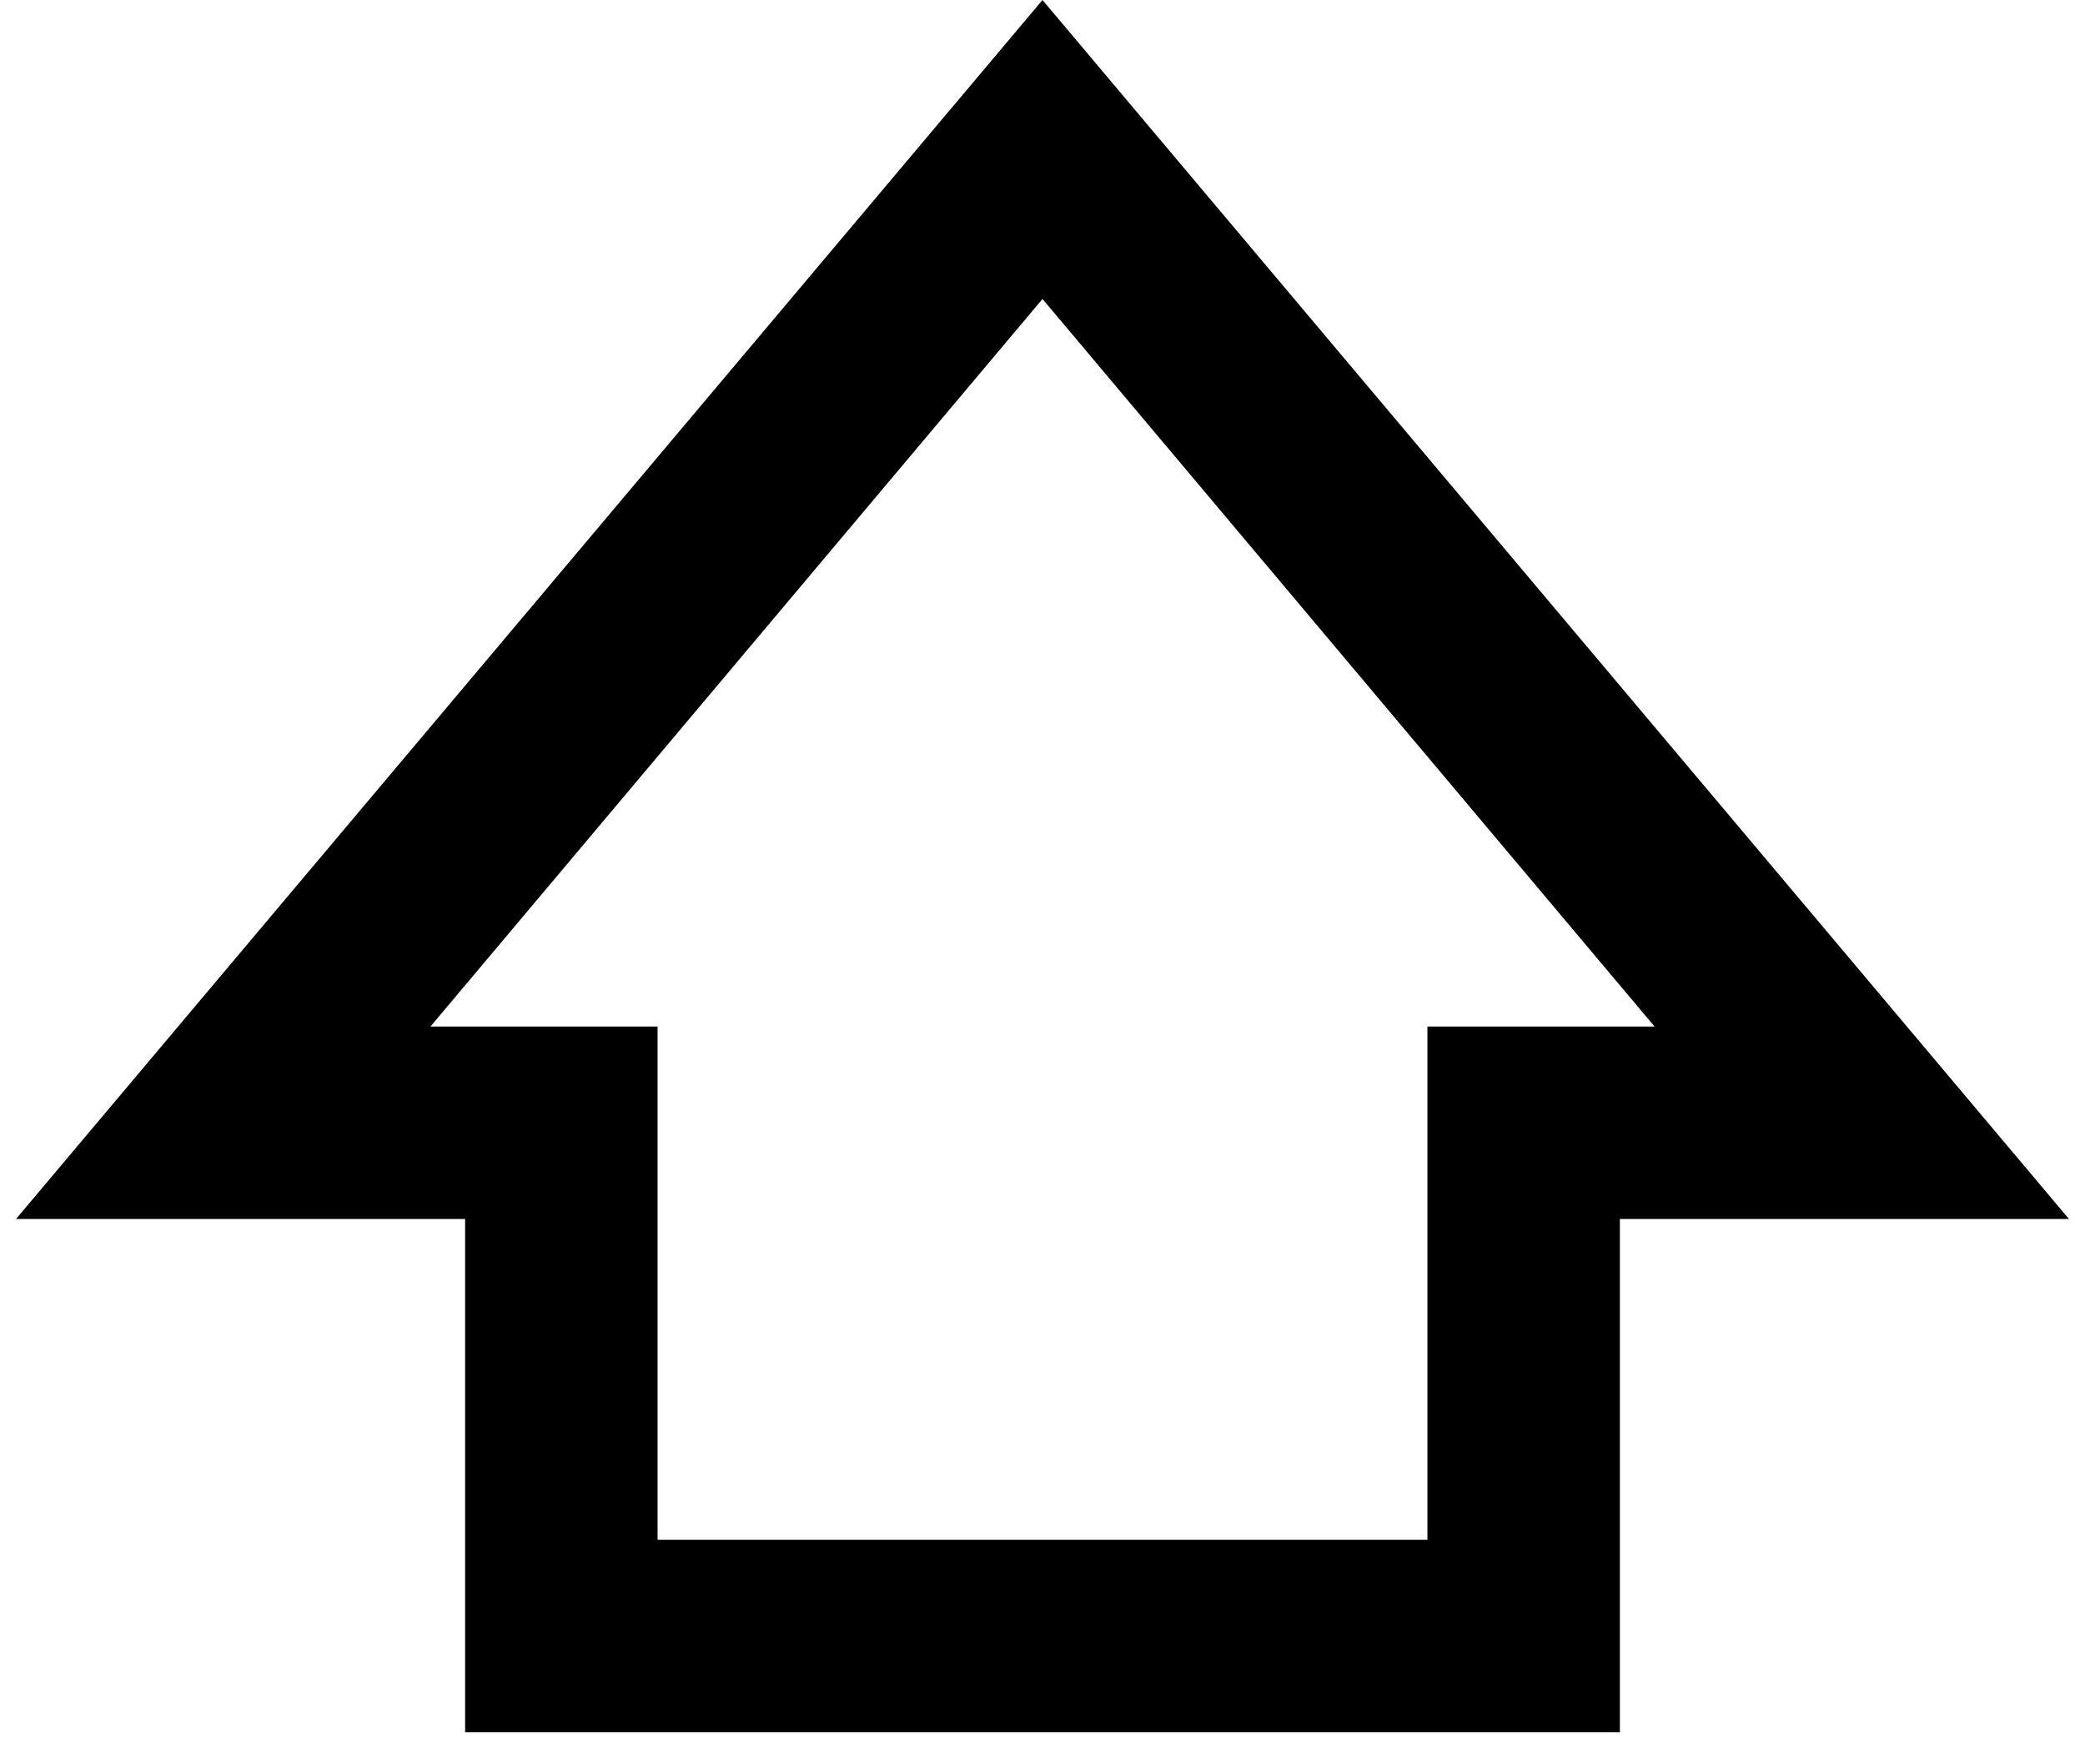 ﻿<?xml version="1.0" encoding="utf-8"?>
<svg version="1.1" xmlns:xlink="http://www.w3.org/1999/xlink" width="26px" height="22px" xmlns="http://www.w3.org/2000/svg">
  <defs>
    <pattern id="BGPattern" patternUnits="userSpaceOnUse" alignment="0 0" imageRepeat="None" />
    <mask fill="white" id="Clip525">
      <path d="M 20.2 21.6  L 5.8 21.6  L 5.8 15.2  L 0.2 15.2  L 13 0  L 25.8 15.2  L 20.2 15.2  L 20.2 21.6  Z M 8.2 12.8  L 8.2 19.2  L 17.8 19.2  L 17.8 14  L 17.8 12.8  L 20.632 12.8  L 13 3.728  L 5.368 12.8  L 8.2 12.8  Z " fill-rule="evenodd" />
    </mask>
  </defs>
  <g>
    <path d="M 20.2 21.6  L 5.8 21.6  L 5.8 15.2  L 0.2 15.2  L 13 0  L 25.8 15.2  L 20.2 15.2  L 20.2 21.6  Z M 8.2 12.8  L 8.2 19.2  L 17.8 19.2  L 17.8 14  L 17.8 12.8  L 20.632 12.8  L 13 3.728  L 5.368 12.8  L 8.2 12.8  Z " fill-rule="nonzero" fill="rgba(0, 0, 0, 1)" stroke="none" class="fill" />
    <path d="M 20.2 21.6  L 5.8 21.6  L 5.8 15.2  L 0.2 15.2  L 13 0  L 25.8 15.2  L 20.2 15.2  L 20.2 21.6  Z " stroke-width="0" stroke-dasharray="0" stroke="rgba(255, 255, 255, 0)" fill="none" class="stroke" mask="url(#Clip525)" />
    <path d="M 8.2 12.8  L 8.2 19.2  L 17.8 19.2  L 17.8 14  L 17.8 12.8  L 20.632 12.8  L 13 3.728  L 5.368 12.8  L 8.2 12.8  Z " stroke-width="0" stroke-dasharray="0" stroke="rgba(255, 255, 255, 0)" fill="none" class="stroke" mask="url(#Clip525)" />
  </g>
</svg>